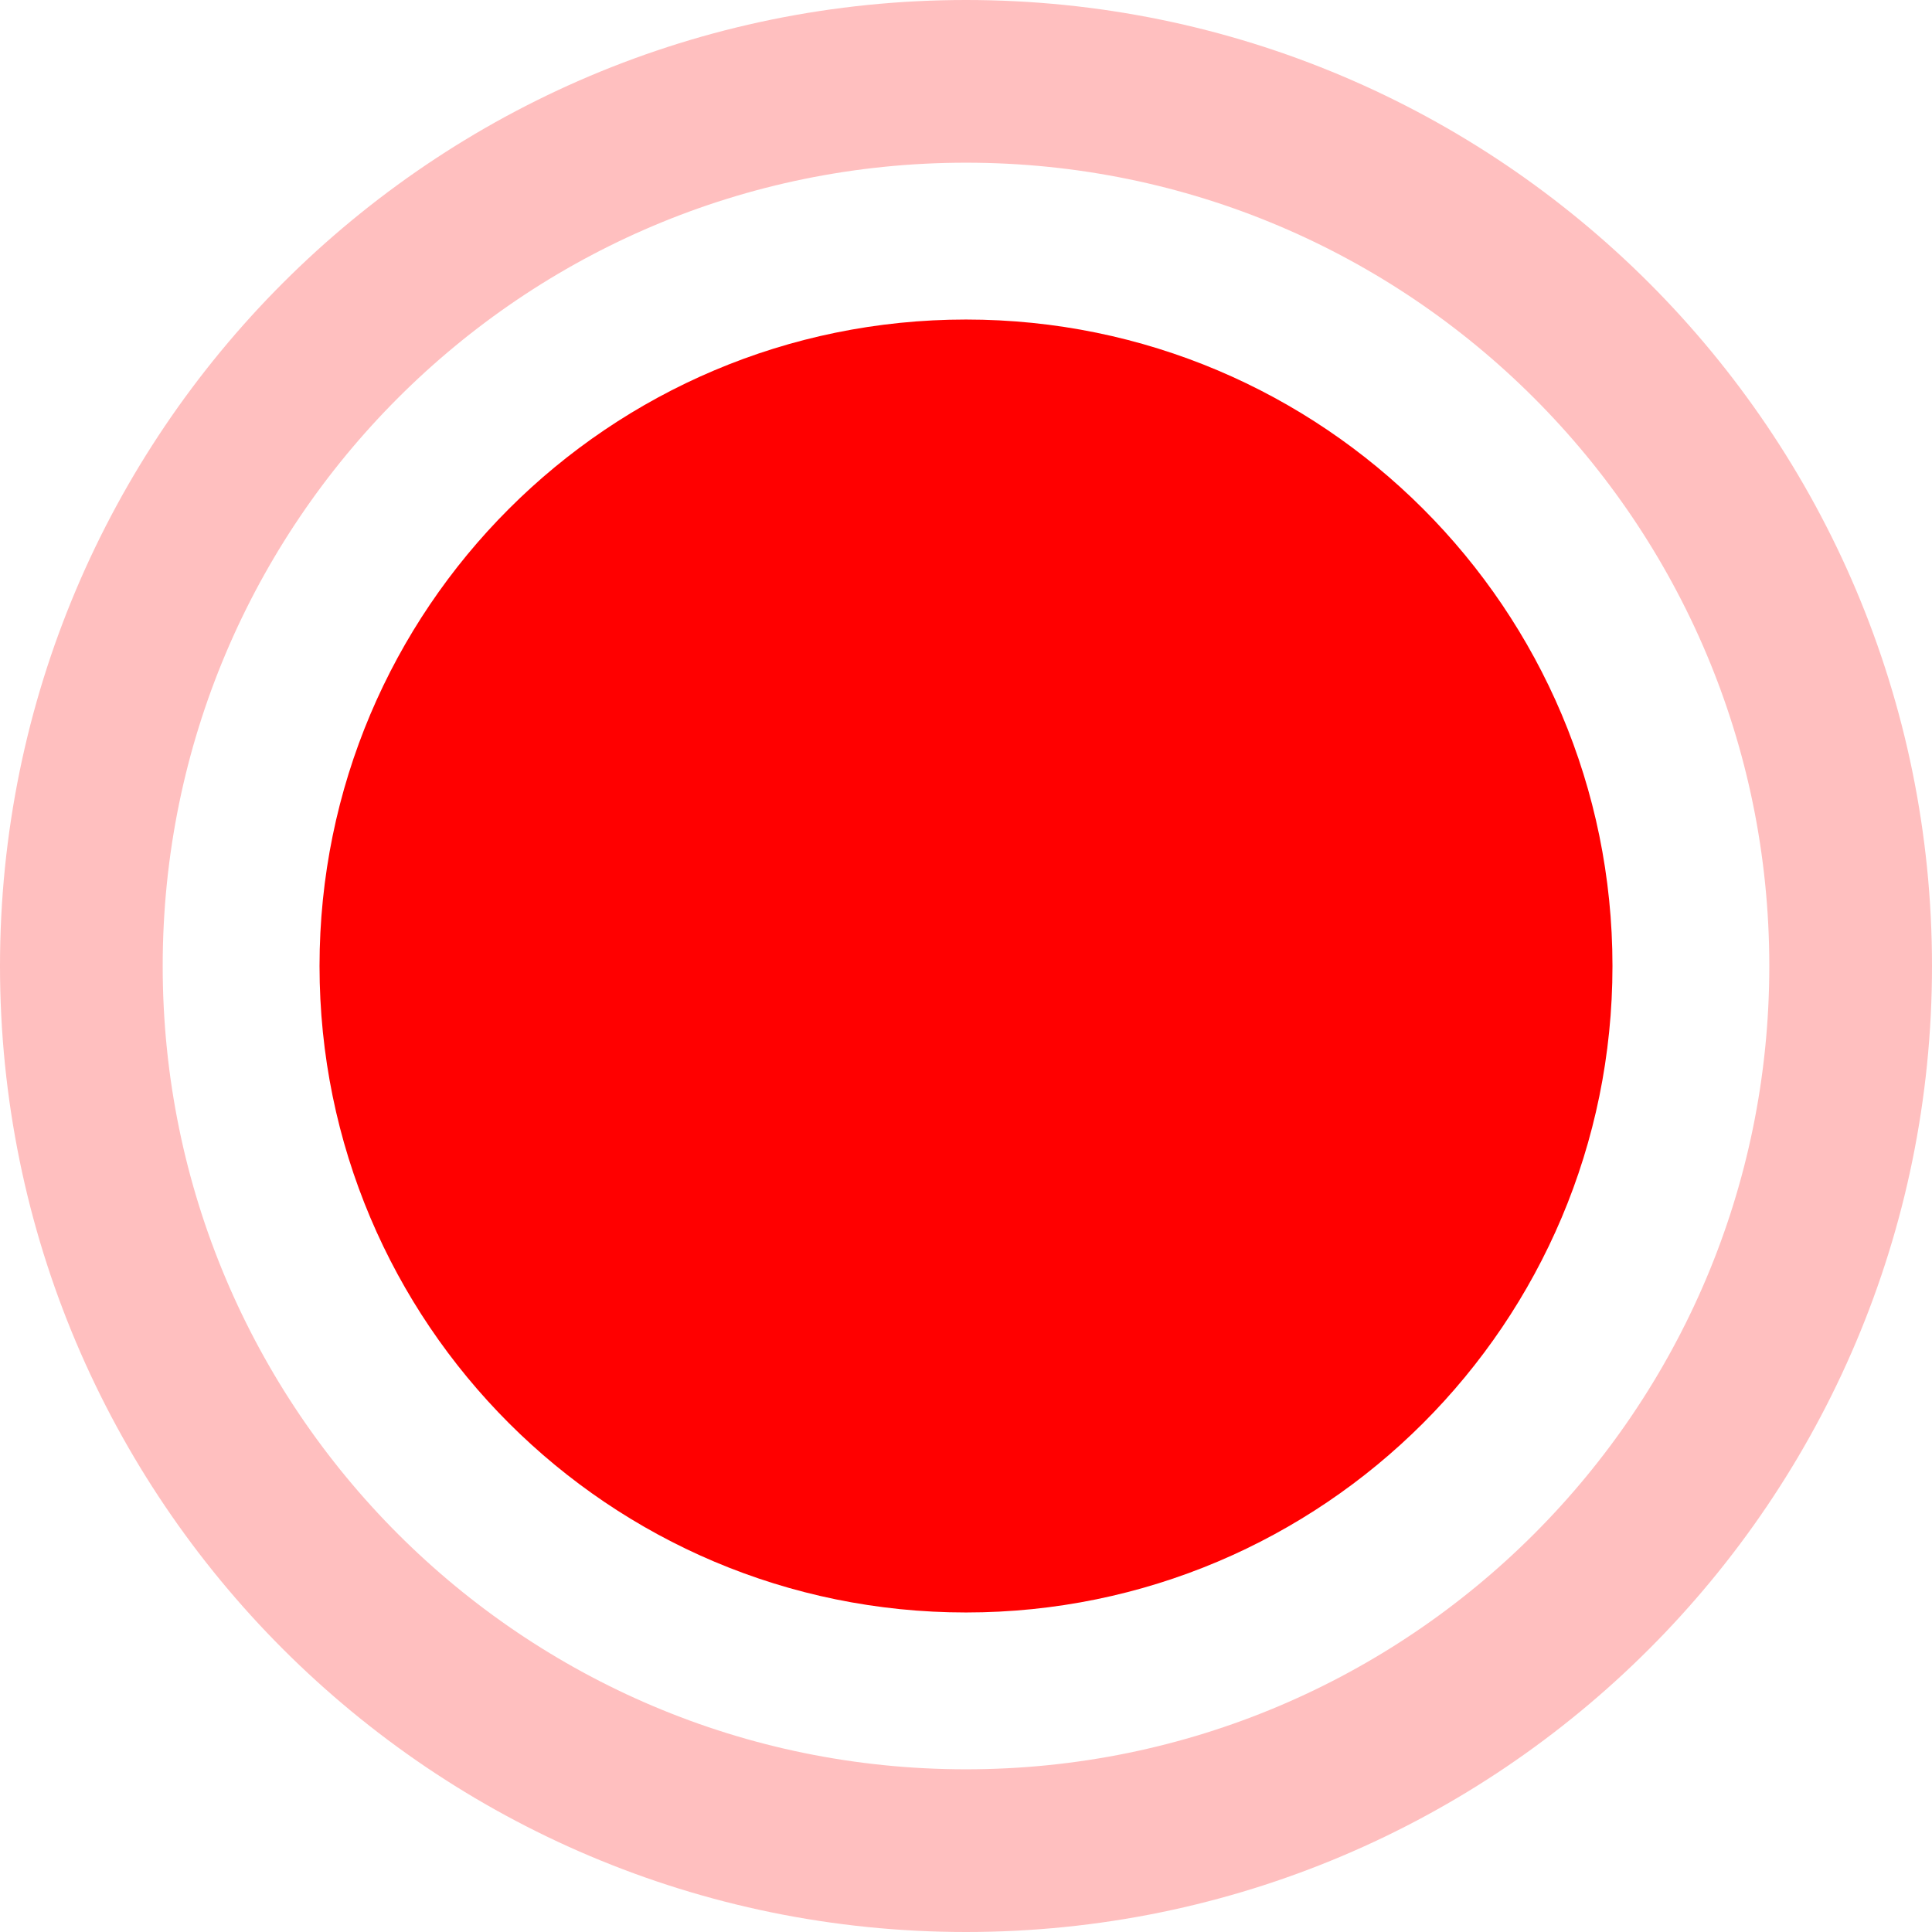 <svg version="1.1" xmlns="http://www.w3.org/2000/svg" xmlns:xlink="http://www.w3.org/1999/xlink" width="23.75" height="23.75" viewBox="0,0,23.75,23.75"><g transform="translate(-228.125,-168.125)"><g data-paper-data="{&quot;isPaintingLayer&quot;:true}" fill-rule="nonzero" stroke-linecap="butt" stroke-linejoin="miter" stroke-miterlimit="10" stroke-dasharray="" stroke-dashoffset="0" style="mix-blend-mode: normal"><g><path d="M229.125,180c0,-6.006 4.869,-10.875 10.875,-10.875c6.006,0 10.875,4.869 10.875,10.875c0,6.006 -4.869,10.875 -10.875,10.875c-6.006,0 -10.875,-4.869 -10.875,-10.875z" fill="none" stroke="#ffbfbf" stroke-width="2"/><path d="M232.053,180c0,-4.389 3.558,-7.947 7.947,-7.947c4.389,0 7.947,3.558 7.947,7.947c0,4.389 -3.558,7.947 -7.947,7.947c-4.389,0 -7.947,-3.558 -7.947,-7.947z" fill="#ff0000" stroke="none" stroke-width="0"/></g></g></g></svg>